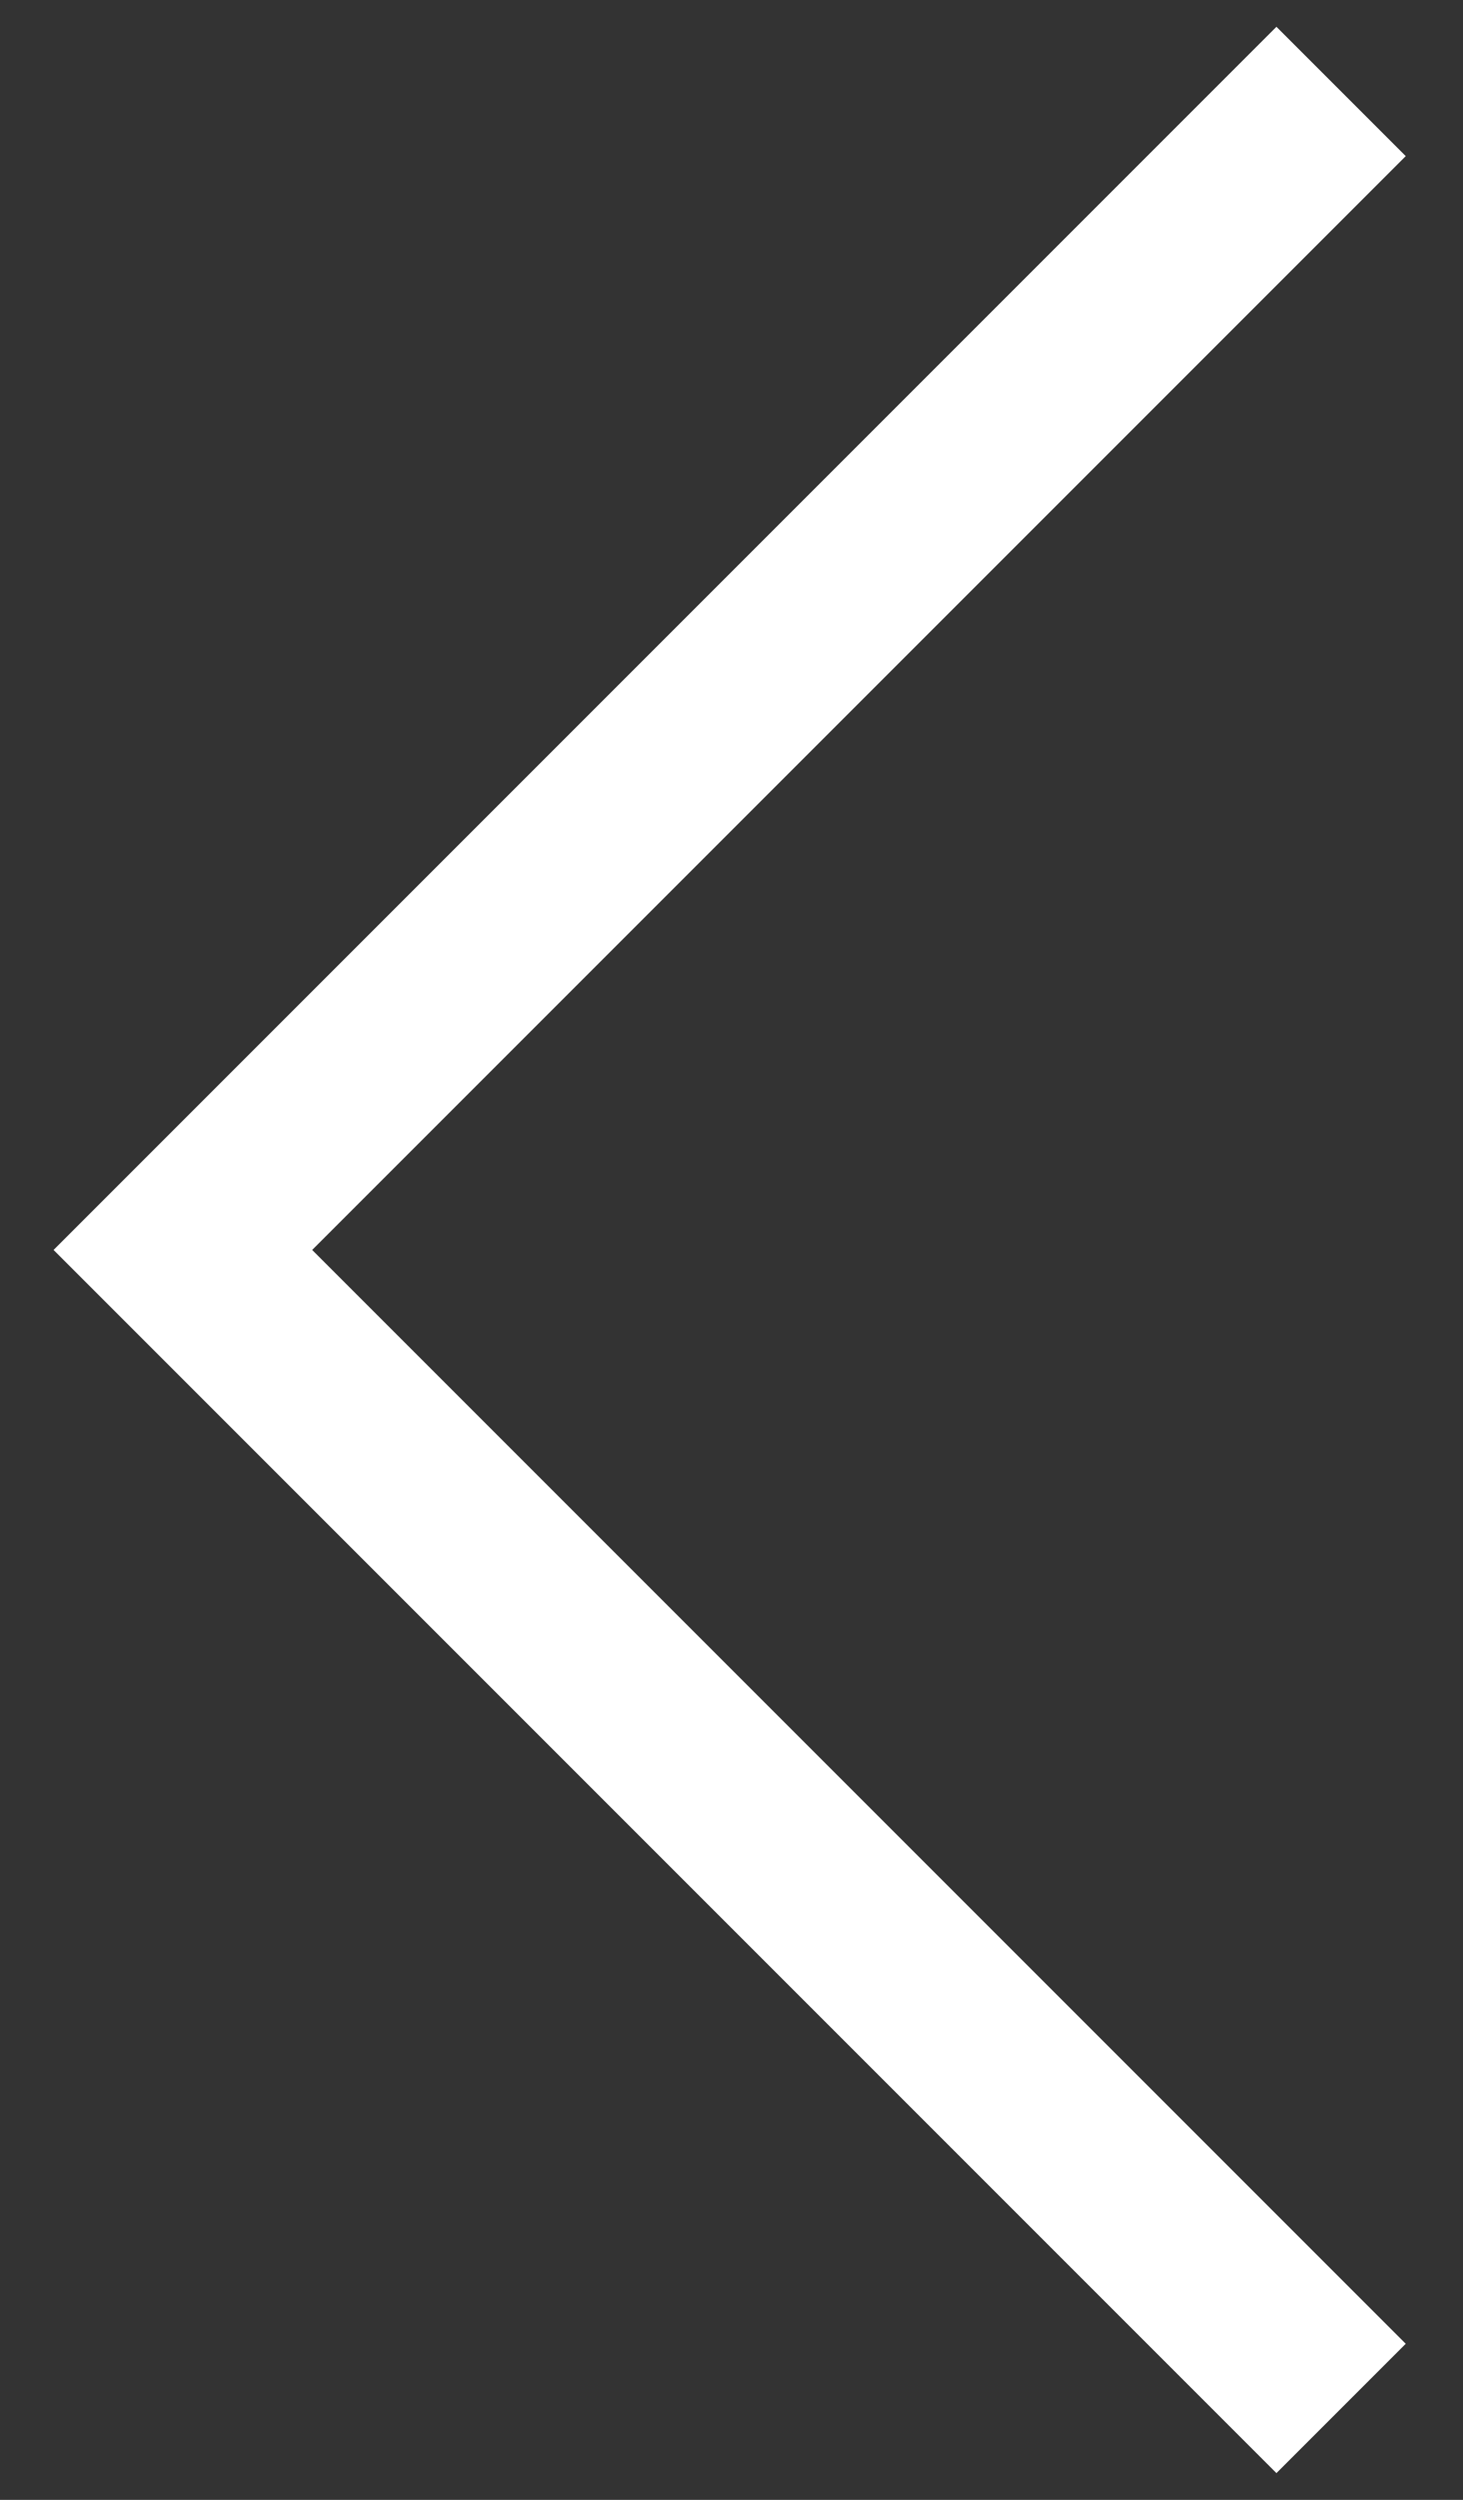 <svg width="24" height="41" viewBox="0 0 24 41" fill="none" xmlns="http://www.w3.org/2000/svg">
<rect x="0" y="0" width="24" height="41" fill="#333333" stroke="none"/>
<path d="M22 1.5L3 20.5L22 39.5" stroke="white" stroke-width="3"/>
</svg>
